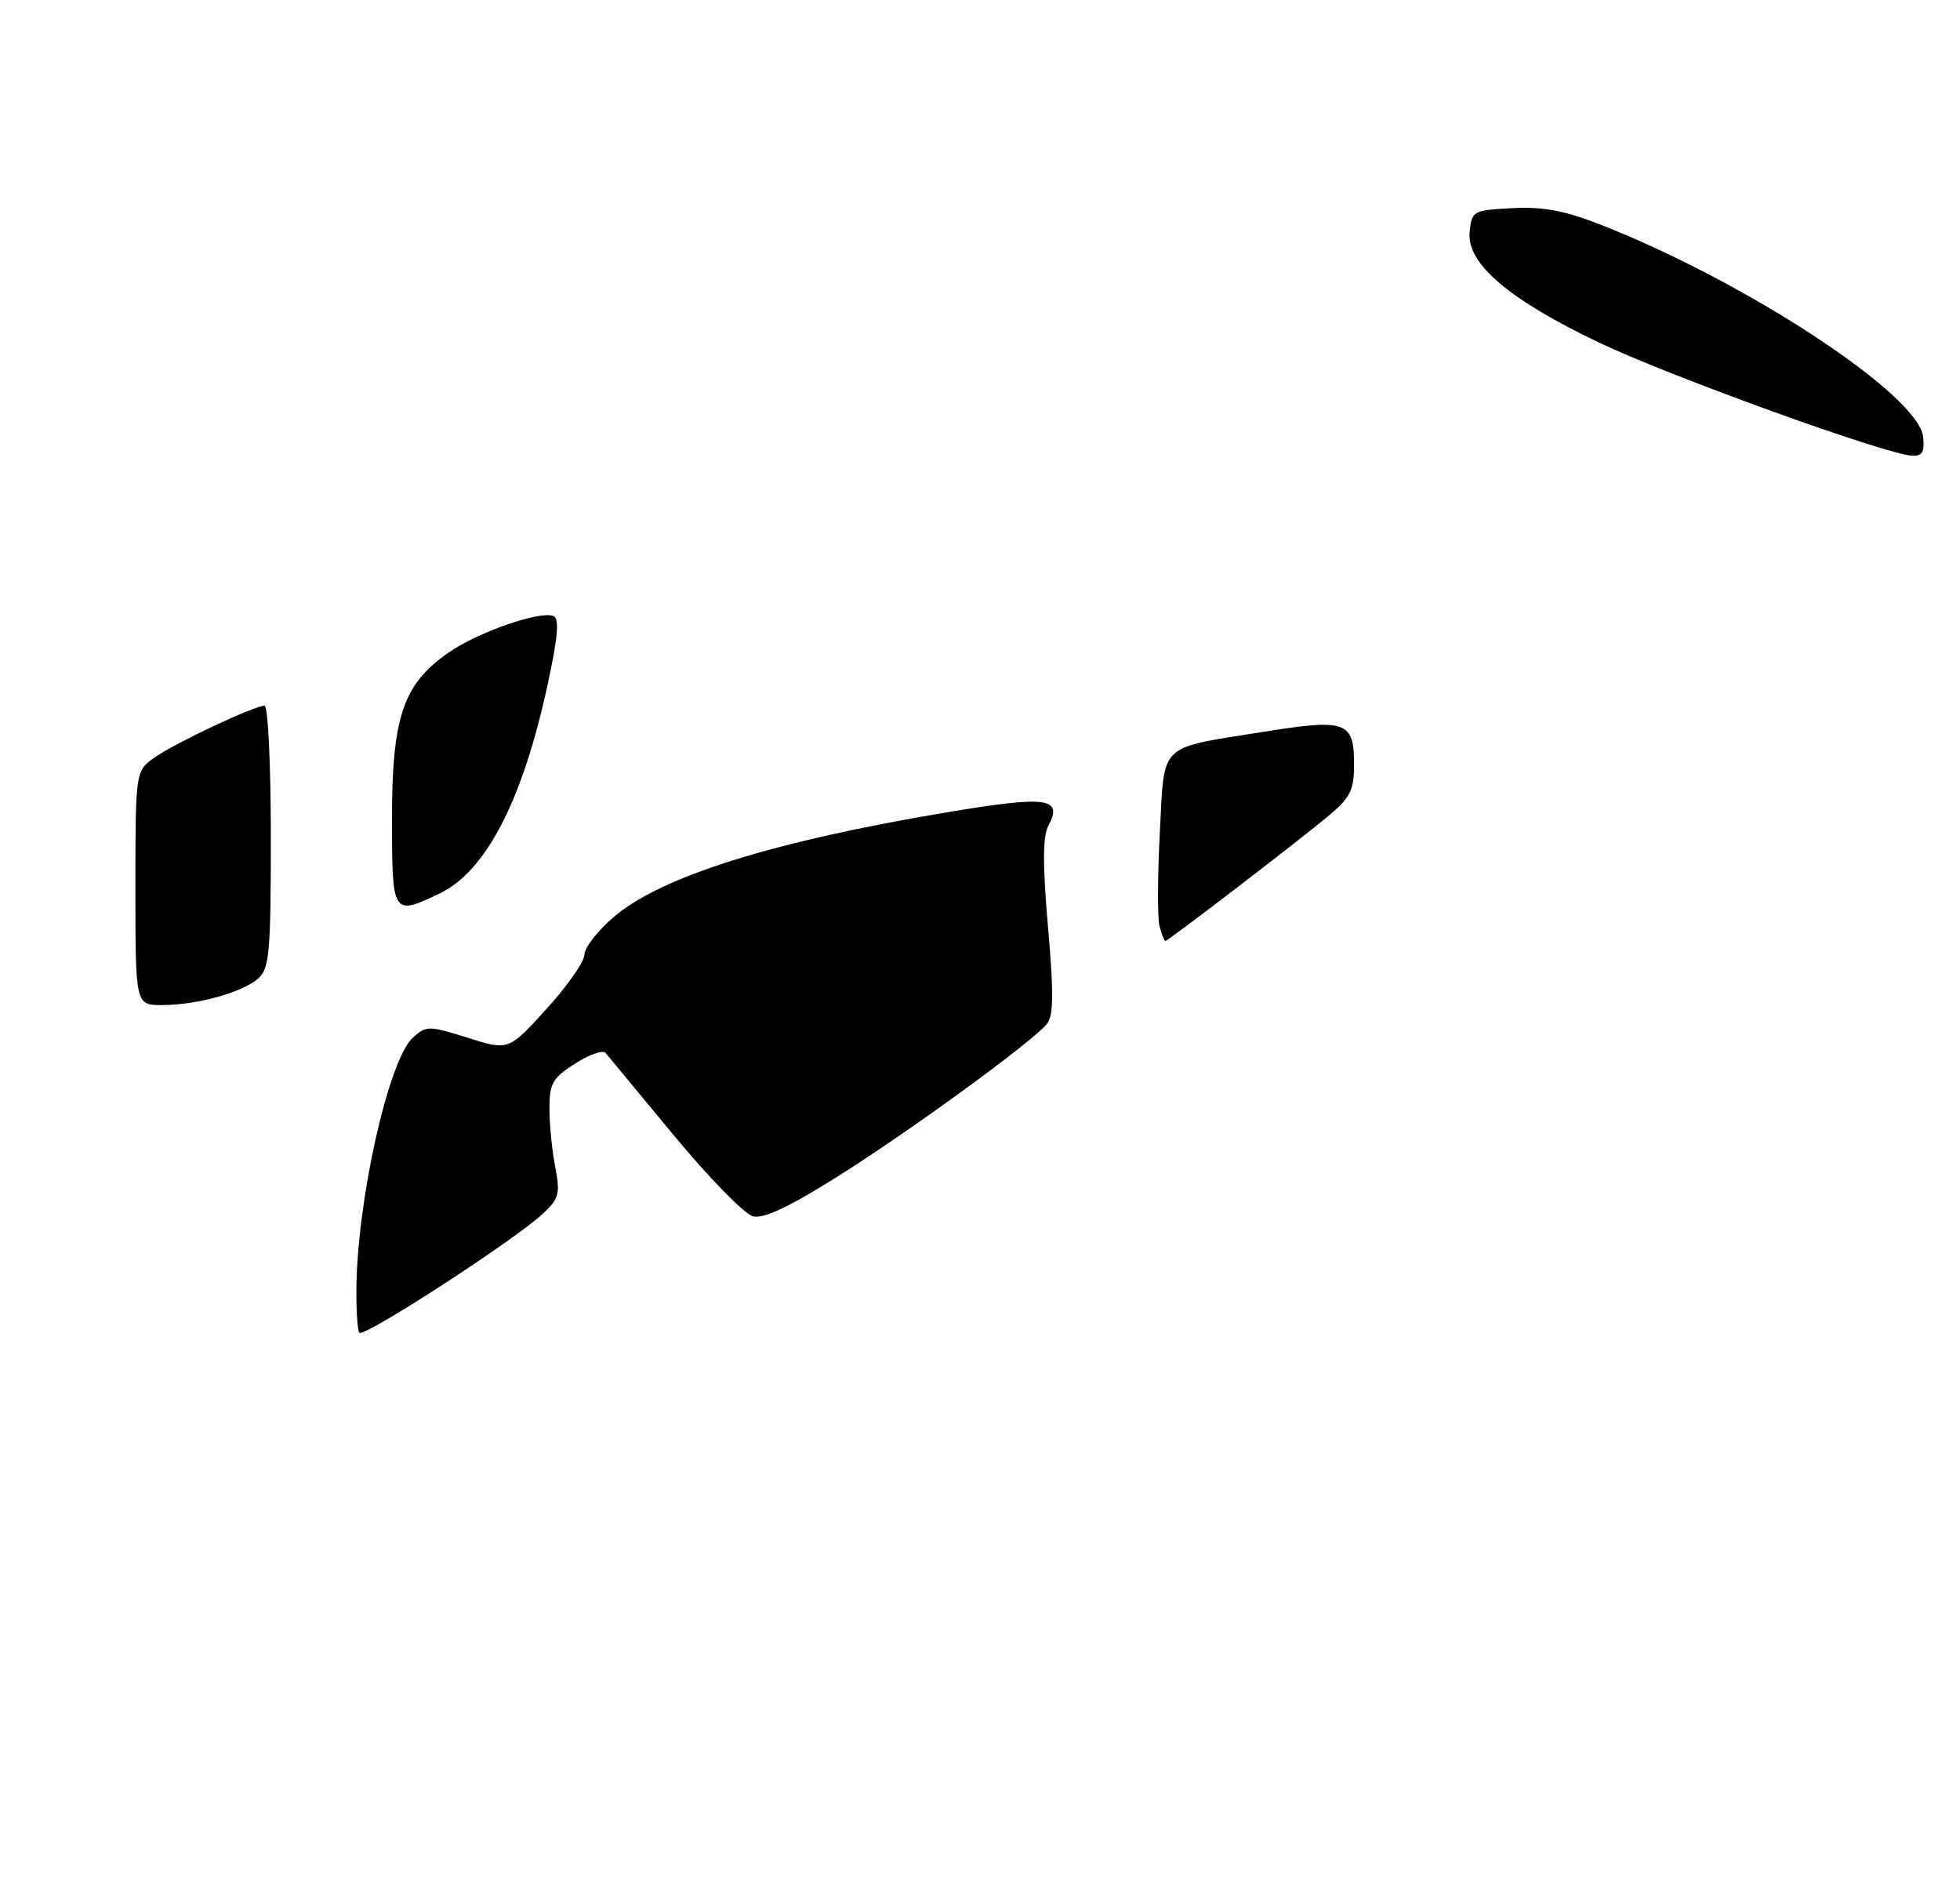 <?xml version="1.0" encoding="UTF-8" standalone="no"?>
<!DOCTYPE svg PUBLIC "-//W3C//DTD SVG 1.1//EN" "http://www.w3.org/Graphics/SVG/1.1/DTD/svg11.dtd" >
<svg xmlns="http://www.w3.org/2000/svg" xmlns:xlink="http://www.w3.org/1999/xlink" version="1.1" viewBox="0 0 275 265">
 <g >
 <path fill="currentColor"
d=" M 269.82 61.25 C 269.14 55.39 245.16 39.61 224.71 31.57 C 219.55 29.55 216.54 28.97 212.21 29.20 C 206.64 29.49 206.49 29.57 206.20 32.59 C 205.77 36.97 211.73 42.04 224.40 48.08 C 234.36 52.82 264.78 63.81 268.32 63.93 C 269.72 63.99 270.06 63.37 269.82 61.25 Z  M 50.00 181.25 C 50.01 168.77 54.48 148.69 57.94 145.55 C 59.82 143.86 60.14 143.86 65.63 145.58 C 71.36 147.39 71.36 147.39 76.68 141.53 C 79.61 138.31 82.00 134.88 82.00 133.92 C 82.00 132.95 83.85 130.57 86.11 128.64 C 92.75 122.95 108.49 118.02 133.00 113.93 C 146.96 111.60 149.19 111.90 147.09 115.84 C 146.30 117.32 146.28 121.28 147.04 130.03 C 147.86 139.41 147.82 142.51 146.88 143.65 C 144.74 146.22 127.85 158.54 117.65 164.96 C 110.74 169.31 107.15 171.00 105.65 170.63 C 104.46 170.33 99.48 165.23 94.56 159.29 C 89.65 153.36 85.33 148.14 84.96 147.70 C 84.59 147.26 82.67 147.93 80.69 149.20 C 77.53 151.21 77.08 152.00 77.09 155.50 C 77.09 157.70 77.45 161.39 77.90 163.70 C 78.63 167.48 78.45 168.14 76.11 170.31 C 72.17 173.95 52.11 187.00 50.46 187.00 C 50.21 187.00 50.00 184.41 50.00 181.25 Z  M 19.00 124.57 C 19.00 108.14 19.00 108.14 21.75 106.22 C 24.72 104.15 35.69 99.00 37.12 99.00 C 37.60 99.00 38.00 107.26 38.00 117.35 C 38.00 133.56 37.80 135.87 36.25 137.25 C 34.04 139.21 27.63 140.99 22.75 140.99 C 19.00 141.00 19.00 141.00 19.00 124.57 Z  M 162.69 129.92 C 162.39 128.78 162.41 122.89 162.73 116.84 C 163.41 103.99 162.31 105.05 177.47 102.63 C 188.94 100.80 190.01 101.20 189.98 107.37 C 189.97 110.91 189.43 111.94 186.23 114.59 C 181.69 118.36 163.88 132.00 163.50 132.00 C 163.35 132.00 162.99 131.07 162.69 129.92 Z  M 55.00 114.82 C 55.00 100.56 56.57 95.96 62.94 91.54 C 67.08 88.67 75.69 85.67 77.64 86.41 C 78.51 86.75 78.30 89.27 76.81 96.16 C 73.30 112.35 68.14 122.28 61.64 125.36 C 55.07 128.49 55.00 128.38 55.00 114.82 Z "/>
</g>
</svg>